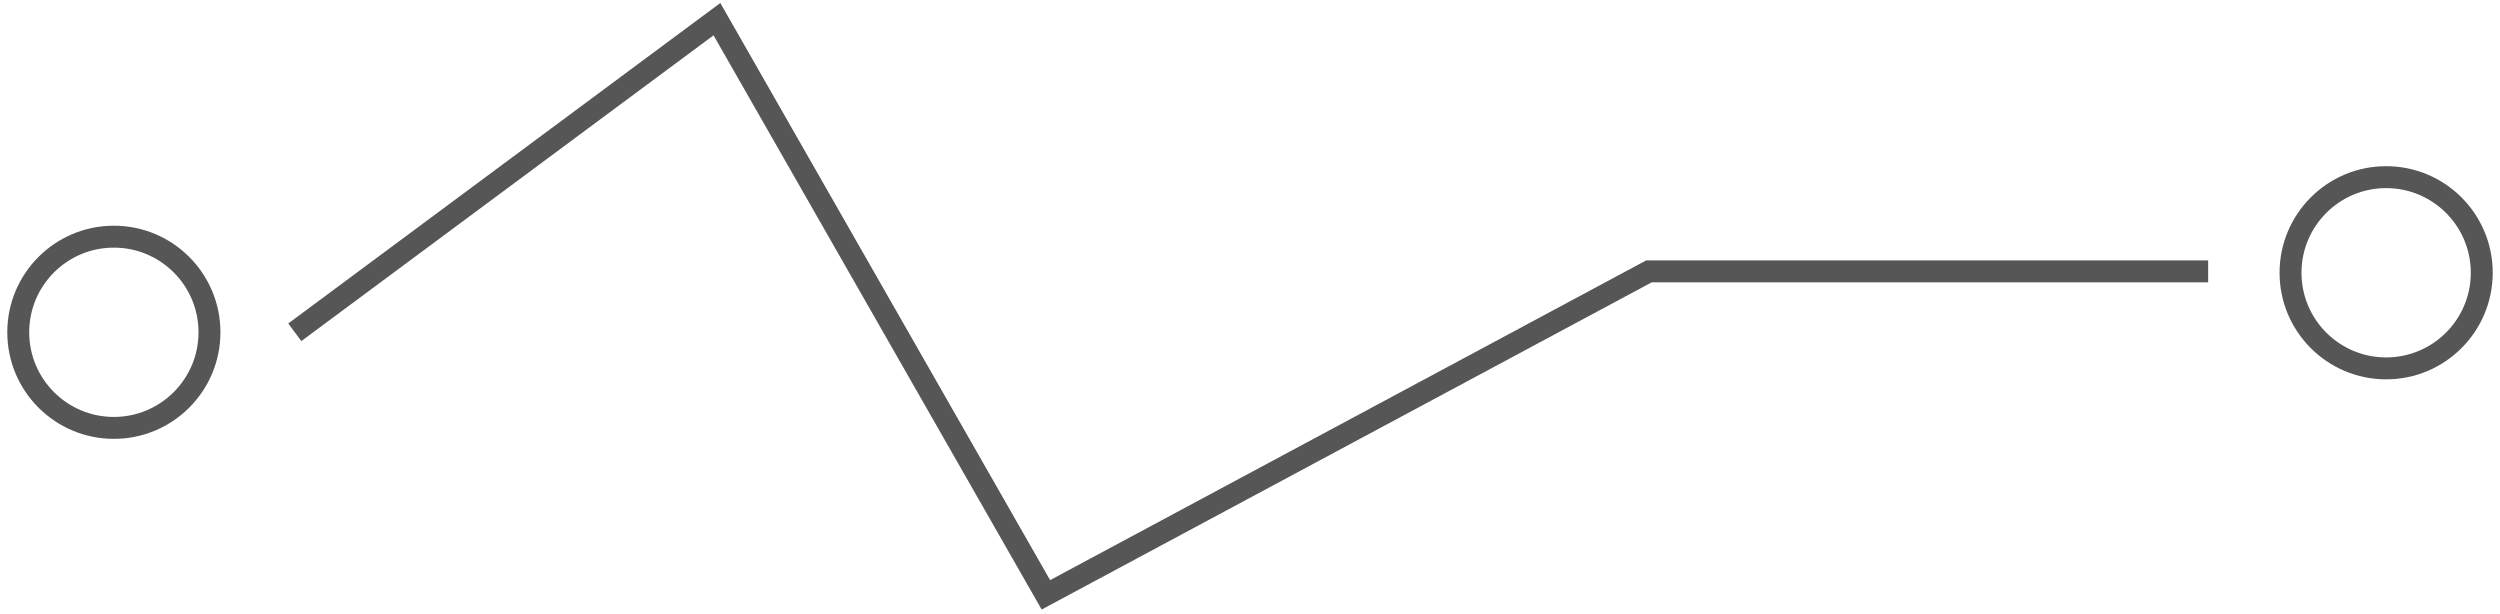 <?xml version="1.0" encoding="utf-8"?>
<!-- Generator: Adobe Illustrator 17.0.2, SVG Export Plug-In . SVG Version: 6.00 Build 0)  -->
<!DOCTYPE svg PUBLIC "-//W3C//DTD SVG 1.1//EN" "http://www.w3.org/Graphics/SVG/1.1/DTD/svg11.dtd">
<svg version="1.1" id="Layer_1" xmlns="http://www.w3.org/2000/svg" xmlns:xlink="http://www.w3.org/1999/xlink" x="0px" y="0px"
	 width="57px" height="14px" viewBox="0.834 -4.884 57 14" enable-background="new 0.834 -4.884 57 14" xml:space="preserve">
<g>
	<circle fill="none" stroke="#555655" stroke-width="0.5" stroke-miterlimit="10" cx="3.43" cy="2.692" r="2.18"/>
	<circle fill="none" stroke="#555655" stroke-width="0.5" stroke-miterlimit="10" cx="55.238" cy="1.335" r="2.18"/>
	<polyline fill="none" stroke="#555655" stroke-width="0.5" stroke-miterlimit="10" points="7.555,2.692 17.18,-4.447 24.68,8.678 
		38.43,1.303 51.18,1.303 	"/>
</g>
</svg>
